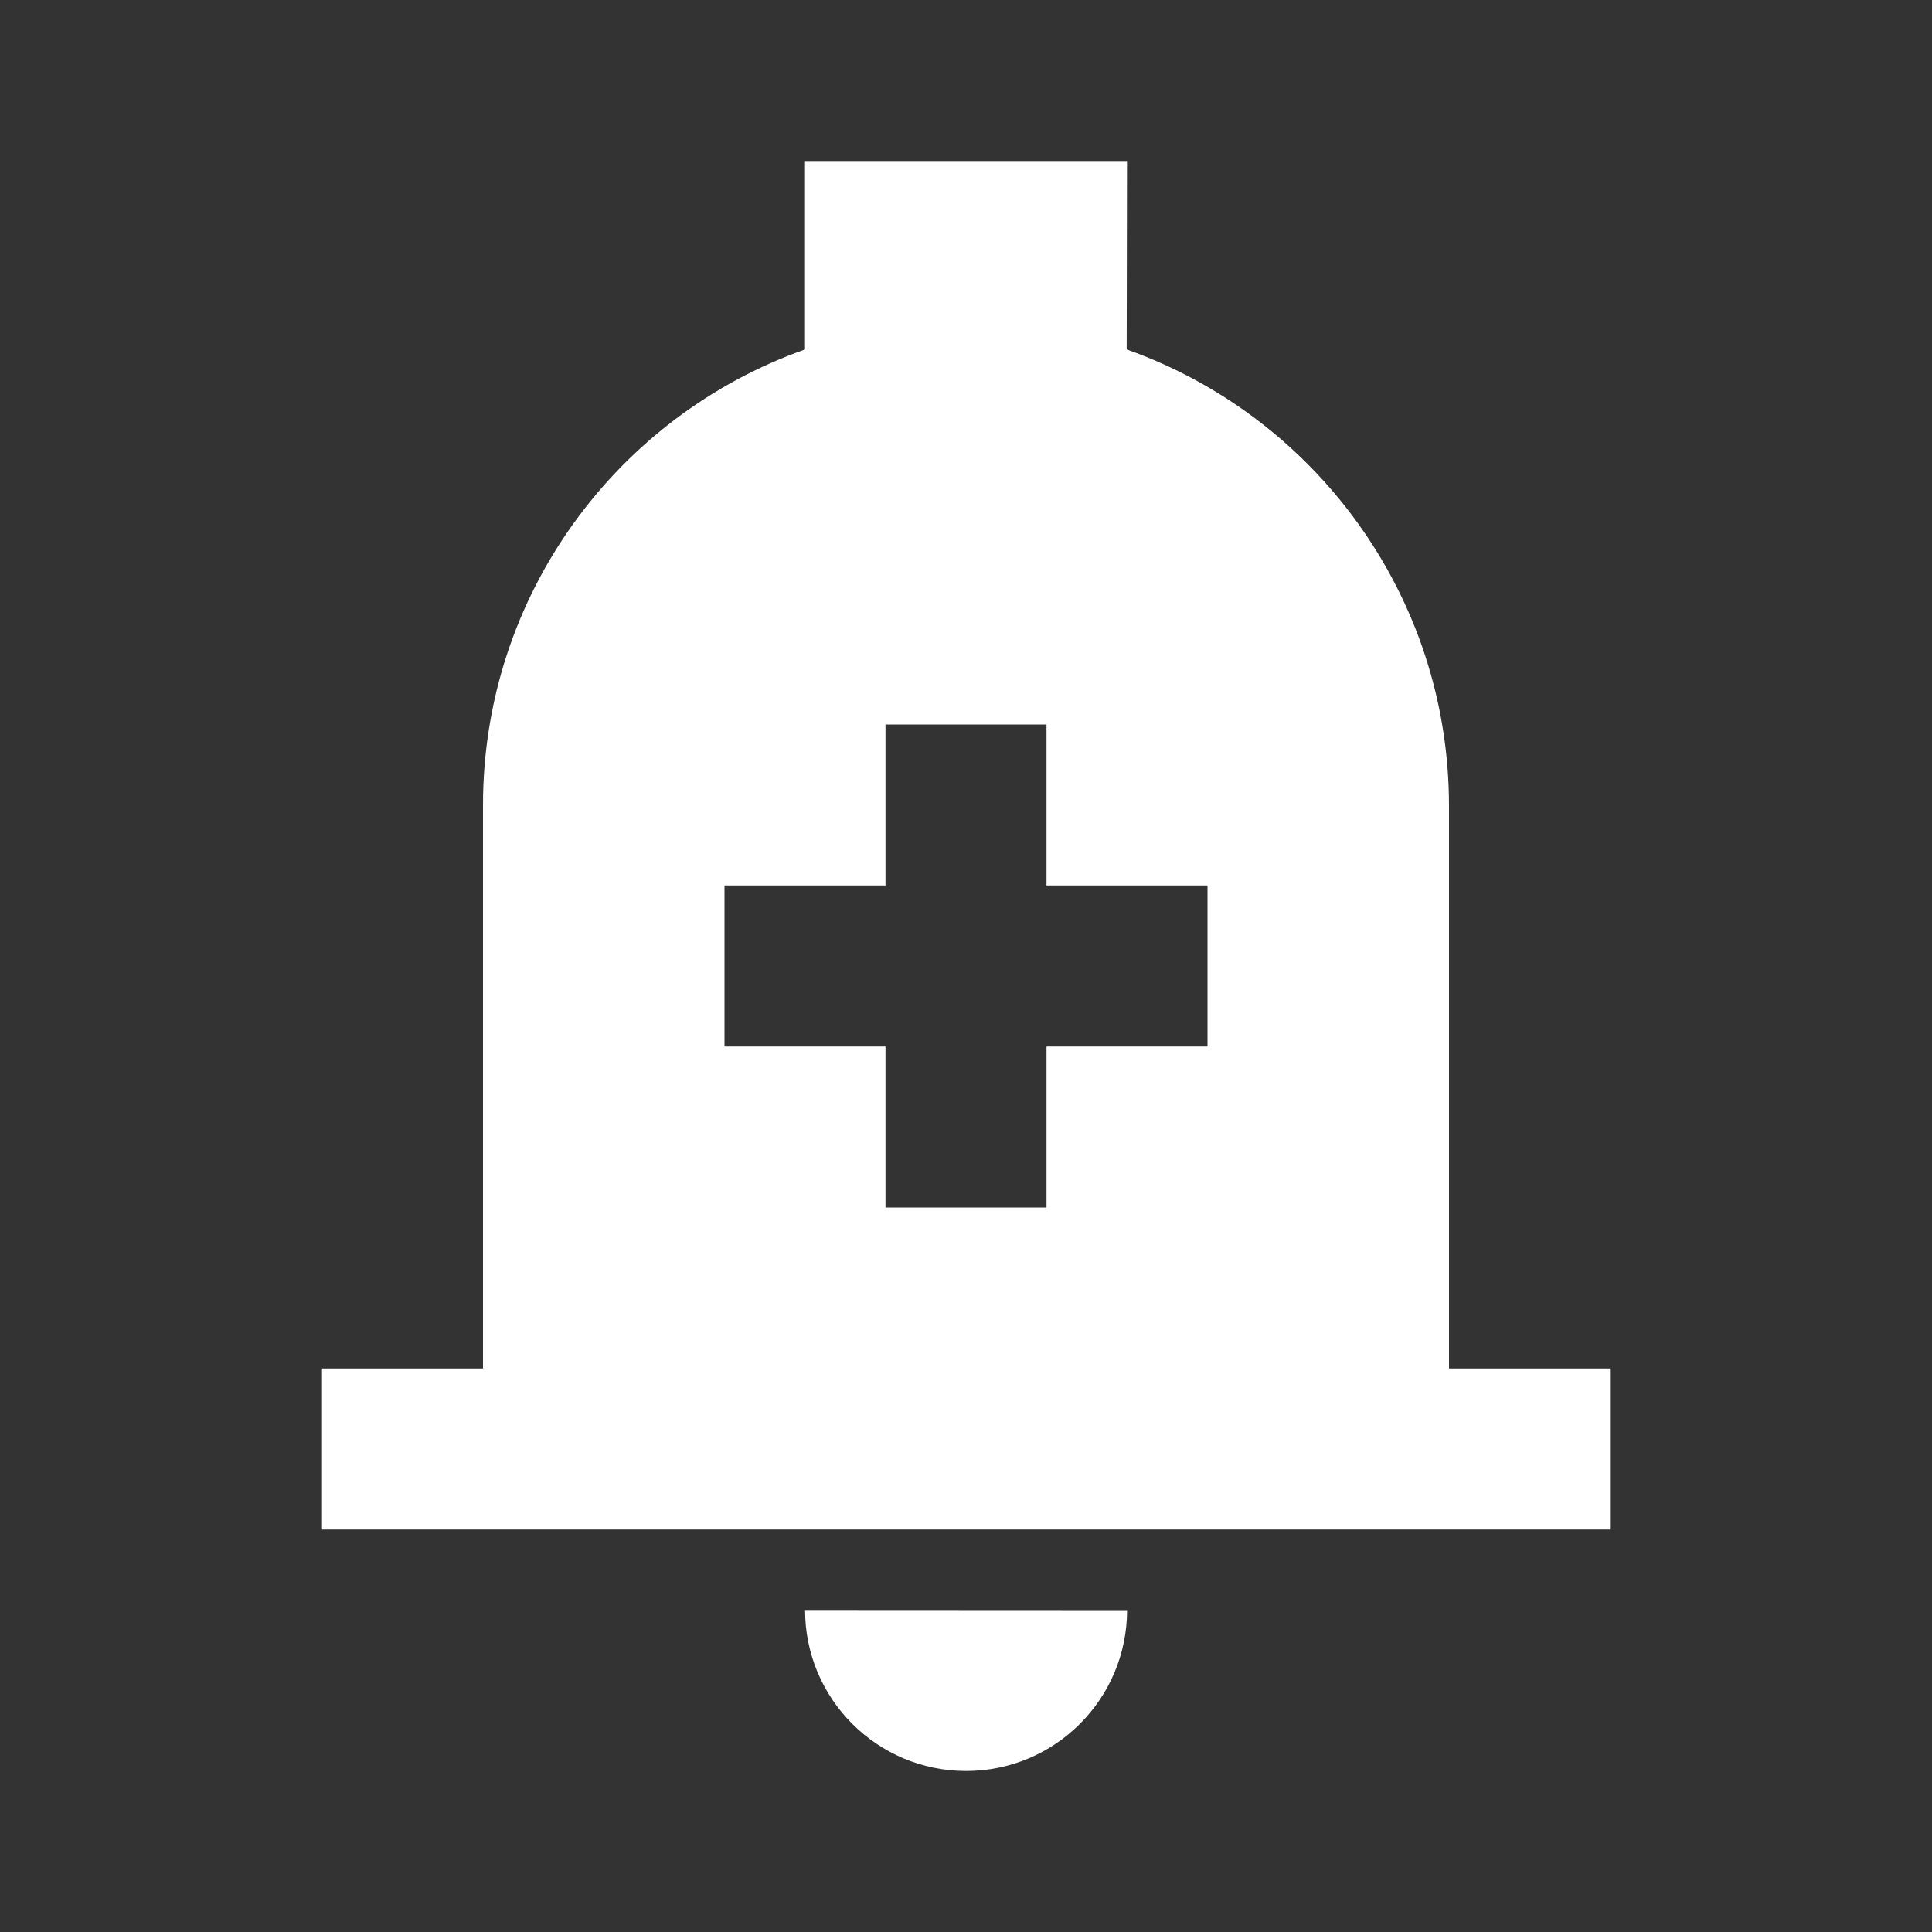 <svg width="24" height="24" viewBox="0 0 24 24" fill="none" xmlns="http://www.w3.org/2000/svg">
<rect x="0" y="0" width="24" height="24" fill="#333333" stroke="none"/>
<path fill-rule="evenodd" clip-rule="evenodd" d="M12 22C13.104 22.001 14 21.106 14.001 20.002L10.001 20C10.001 21.104 10.896 21.999 12 22Z" fill="white"/>
<path fill-rule="evenodd" clip-rule="evenodd" d="M10 4.341C7.67 5.165 6 7.388 6 10V17H4V19H20V17H18V10.006C17.997 7.394 16.326 5.166 13.996 4.341L14 2H10V4.341ZM13 15H11V13H9V11H11V9H13V11H15V13H13V15Z" fill="white"/>
</svg>
